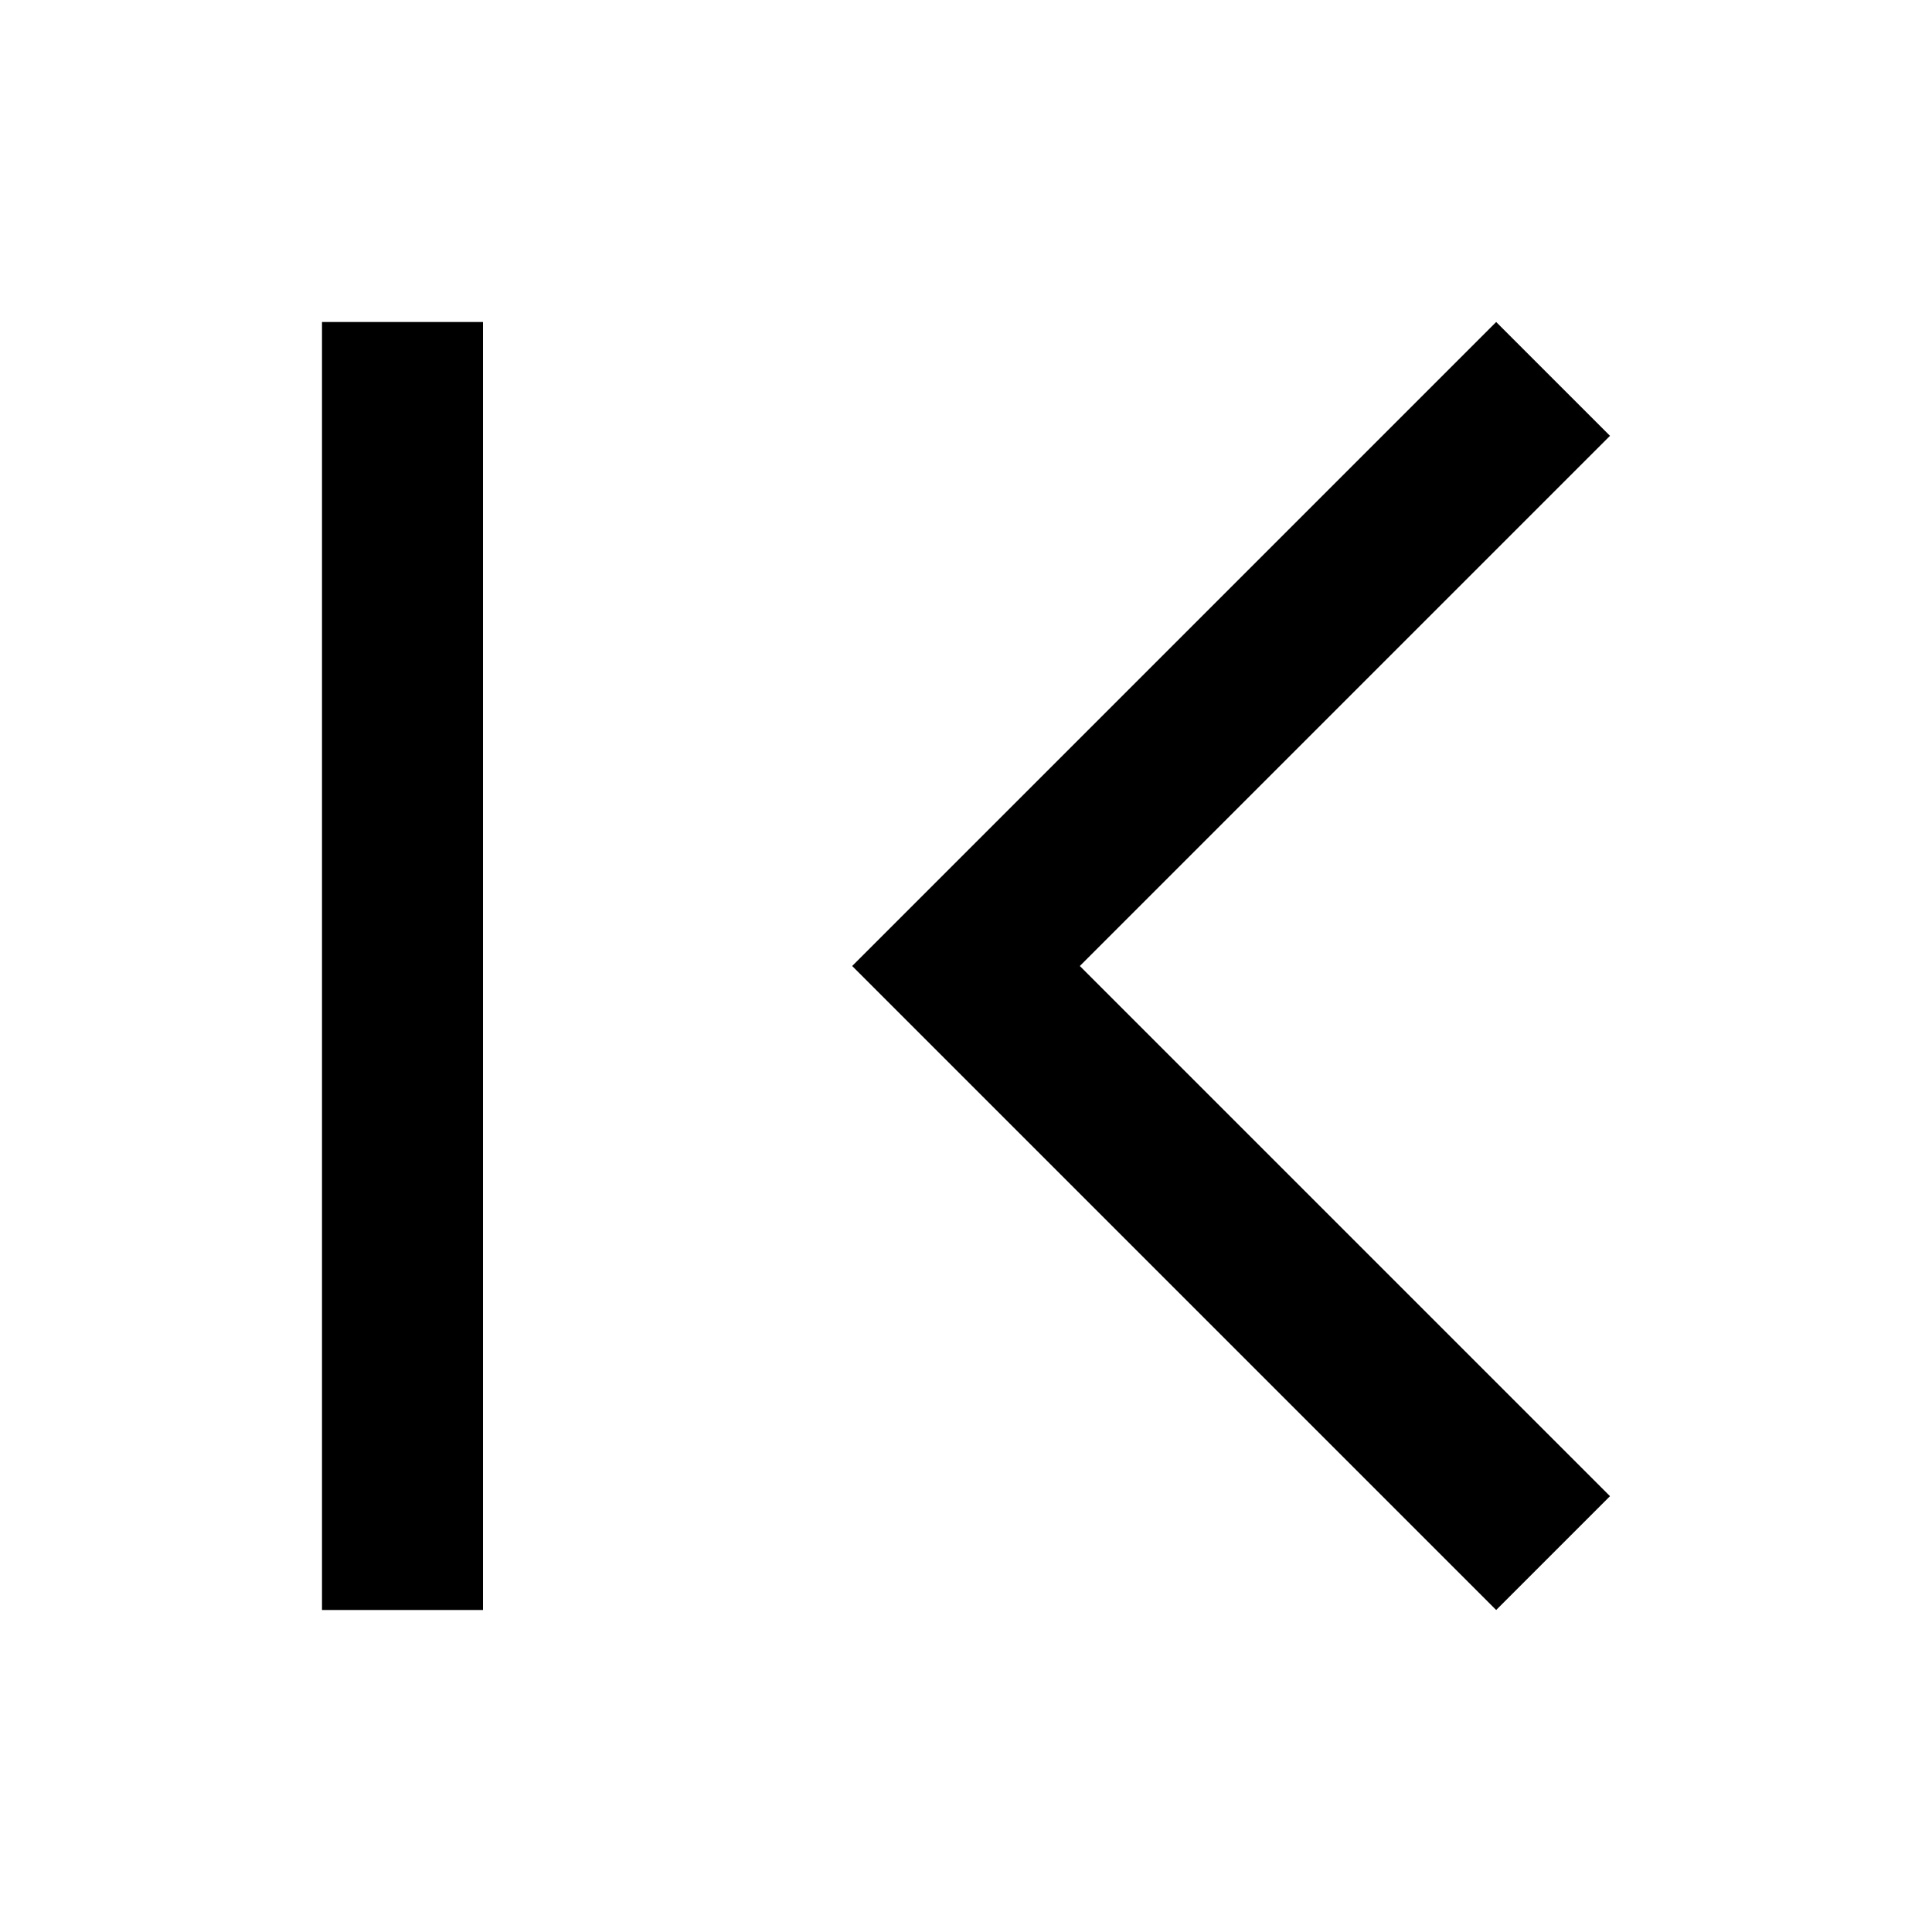 <!-- ##color:mono ##group:action -->
<svg viewBox="0 0 12 12" xmlns="http://www.w3.org/2000/svg">
  <path
    fill-rule="evenodd"
    clip-rule="evenodd"
    d="M2 2H3V10H2V2ZM10 2.707L6.707 6L10 9.293L9.293 10L5.293 6L9.293 2L10 2.707Z"
  />
</svg>

